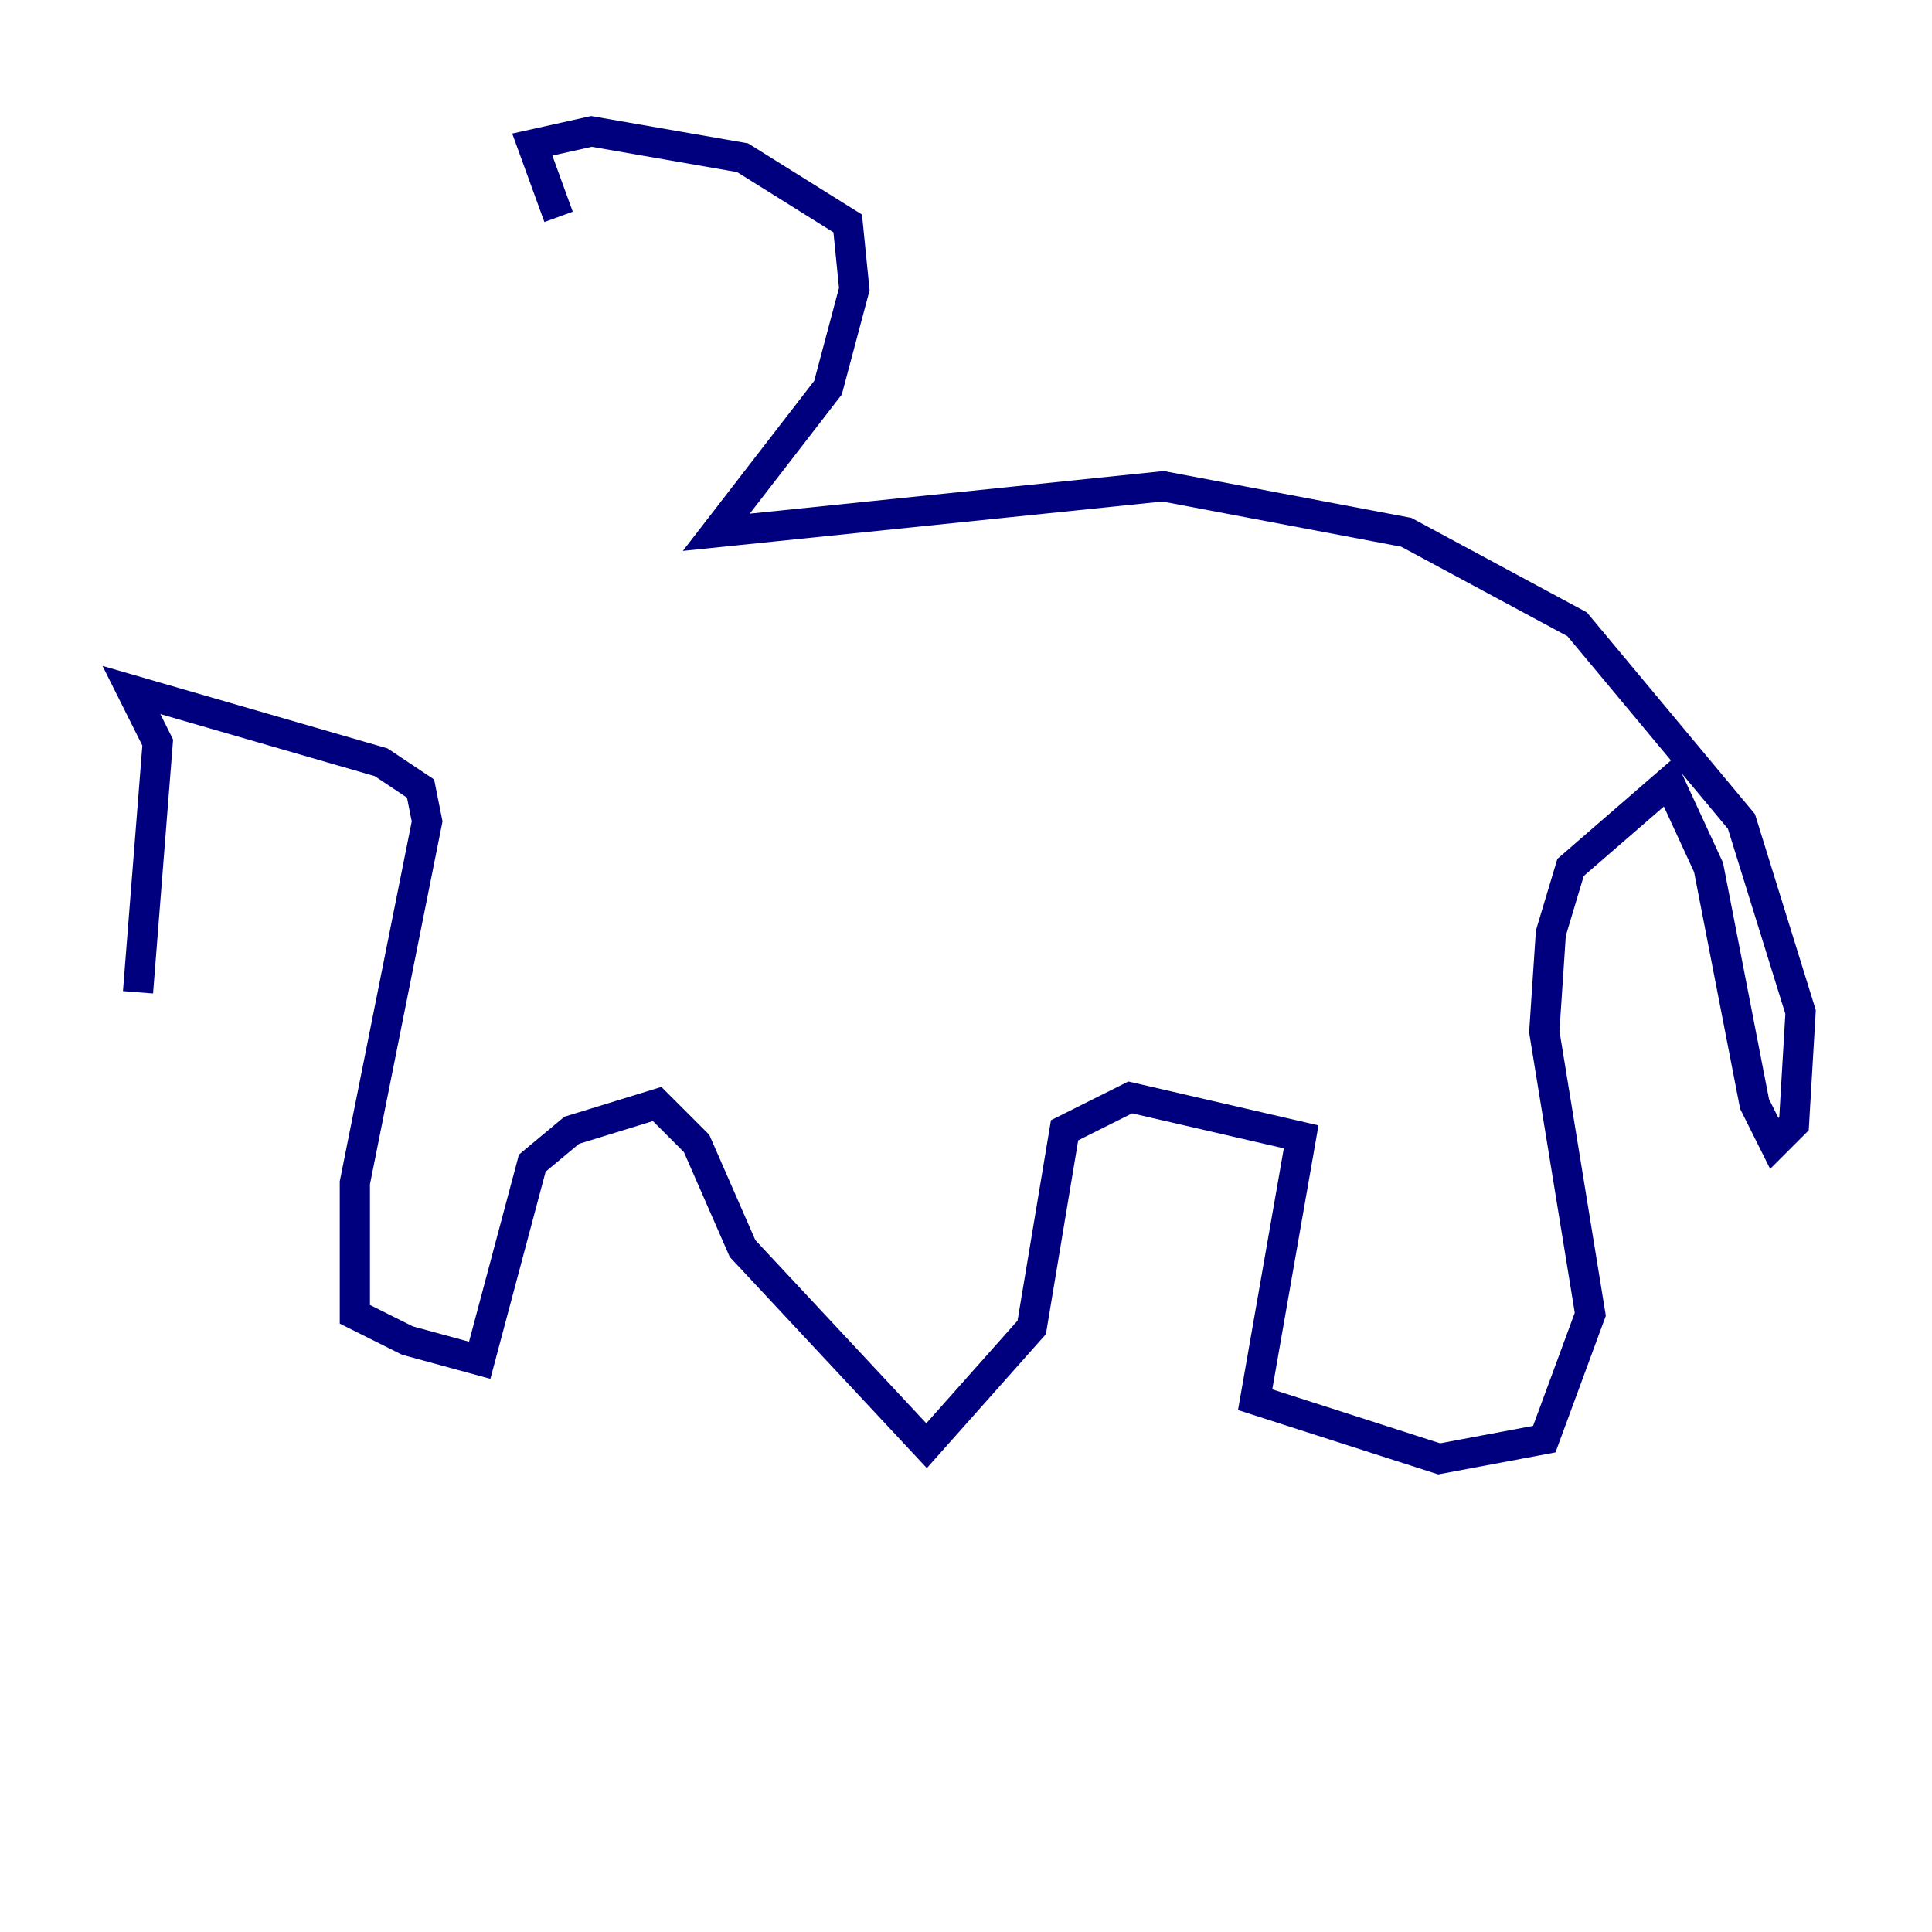 <?xml version="1.0" encoding="utf-8" ?>
<svg baseProfile="tiny" height="128" version="1.2" viewBox="0,0,128,128" width="128" xmlns="http://www.w3.org/2000/svg" xmlns:ev="http://www.w3.org/2001/xml-events" xmlns:xlink="http://www.w3.org/1999/xlink"><defs /><polyline fill="none" points="37.007,14.367 35.265,9.578 39.184,8.707 49.197,10.449 56.163,14.803 56.599,19.157 54.857,25.687 47.456,35.265 77.061,32.218 93.17,35.265 104.49,41.361 115.374,54.422 119.293,67.048 118.857,74.449 117.551,75.755 116.245,73.143 113.197,57.469 110.585,51.809 104.054,57.469 102.748,61.823 102.313,68.354 105.361,87.075 102.313,95.347 95.347,96.653 83.156,92.735 86.204,75.32 74.884,72.707 70.531,74.884 68.354,87.946 61.388,95.782 49.197,82.721 46.15,75.755 43.537,73.143 37.878,74.884 35.265,77.061 31.782,90.122 26.993,88.816 23.51,87.075 23.51,78.367 28.299,54.422 27.864,52.245 25.252,50.503 8.707,45.714 10.449,49.197 9.143,65.742" stroke="#00007f" stroke-width="2" /></svg>
